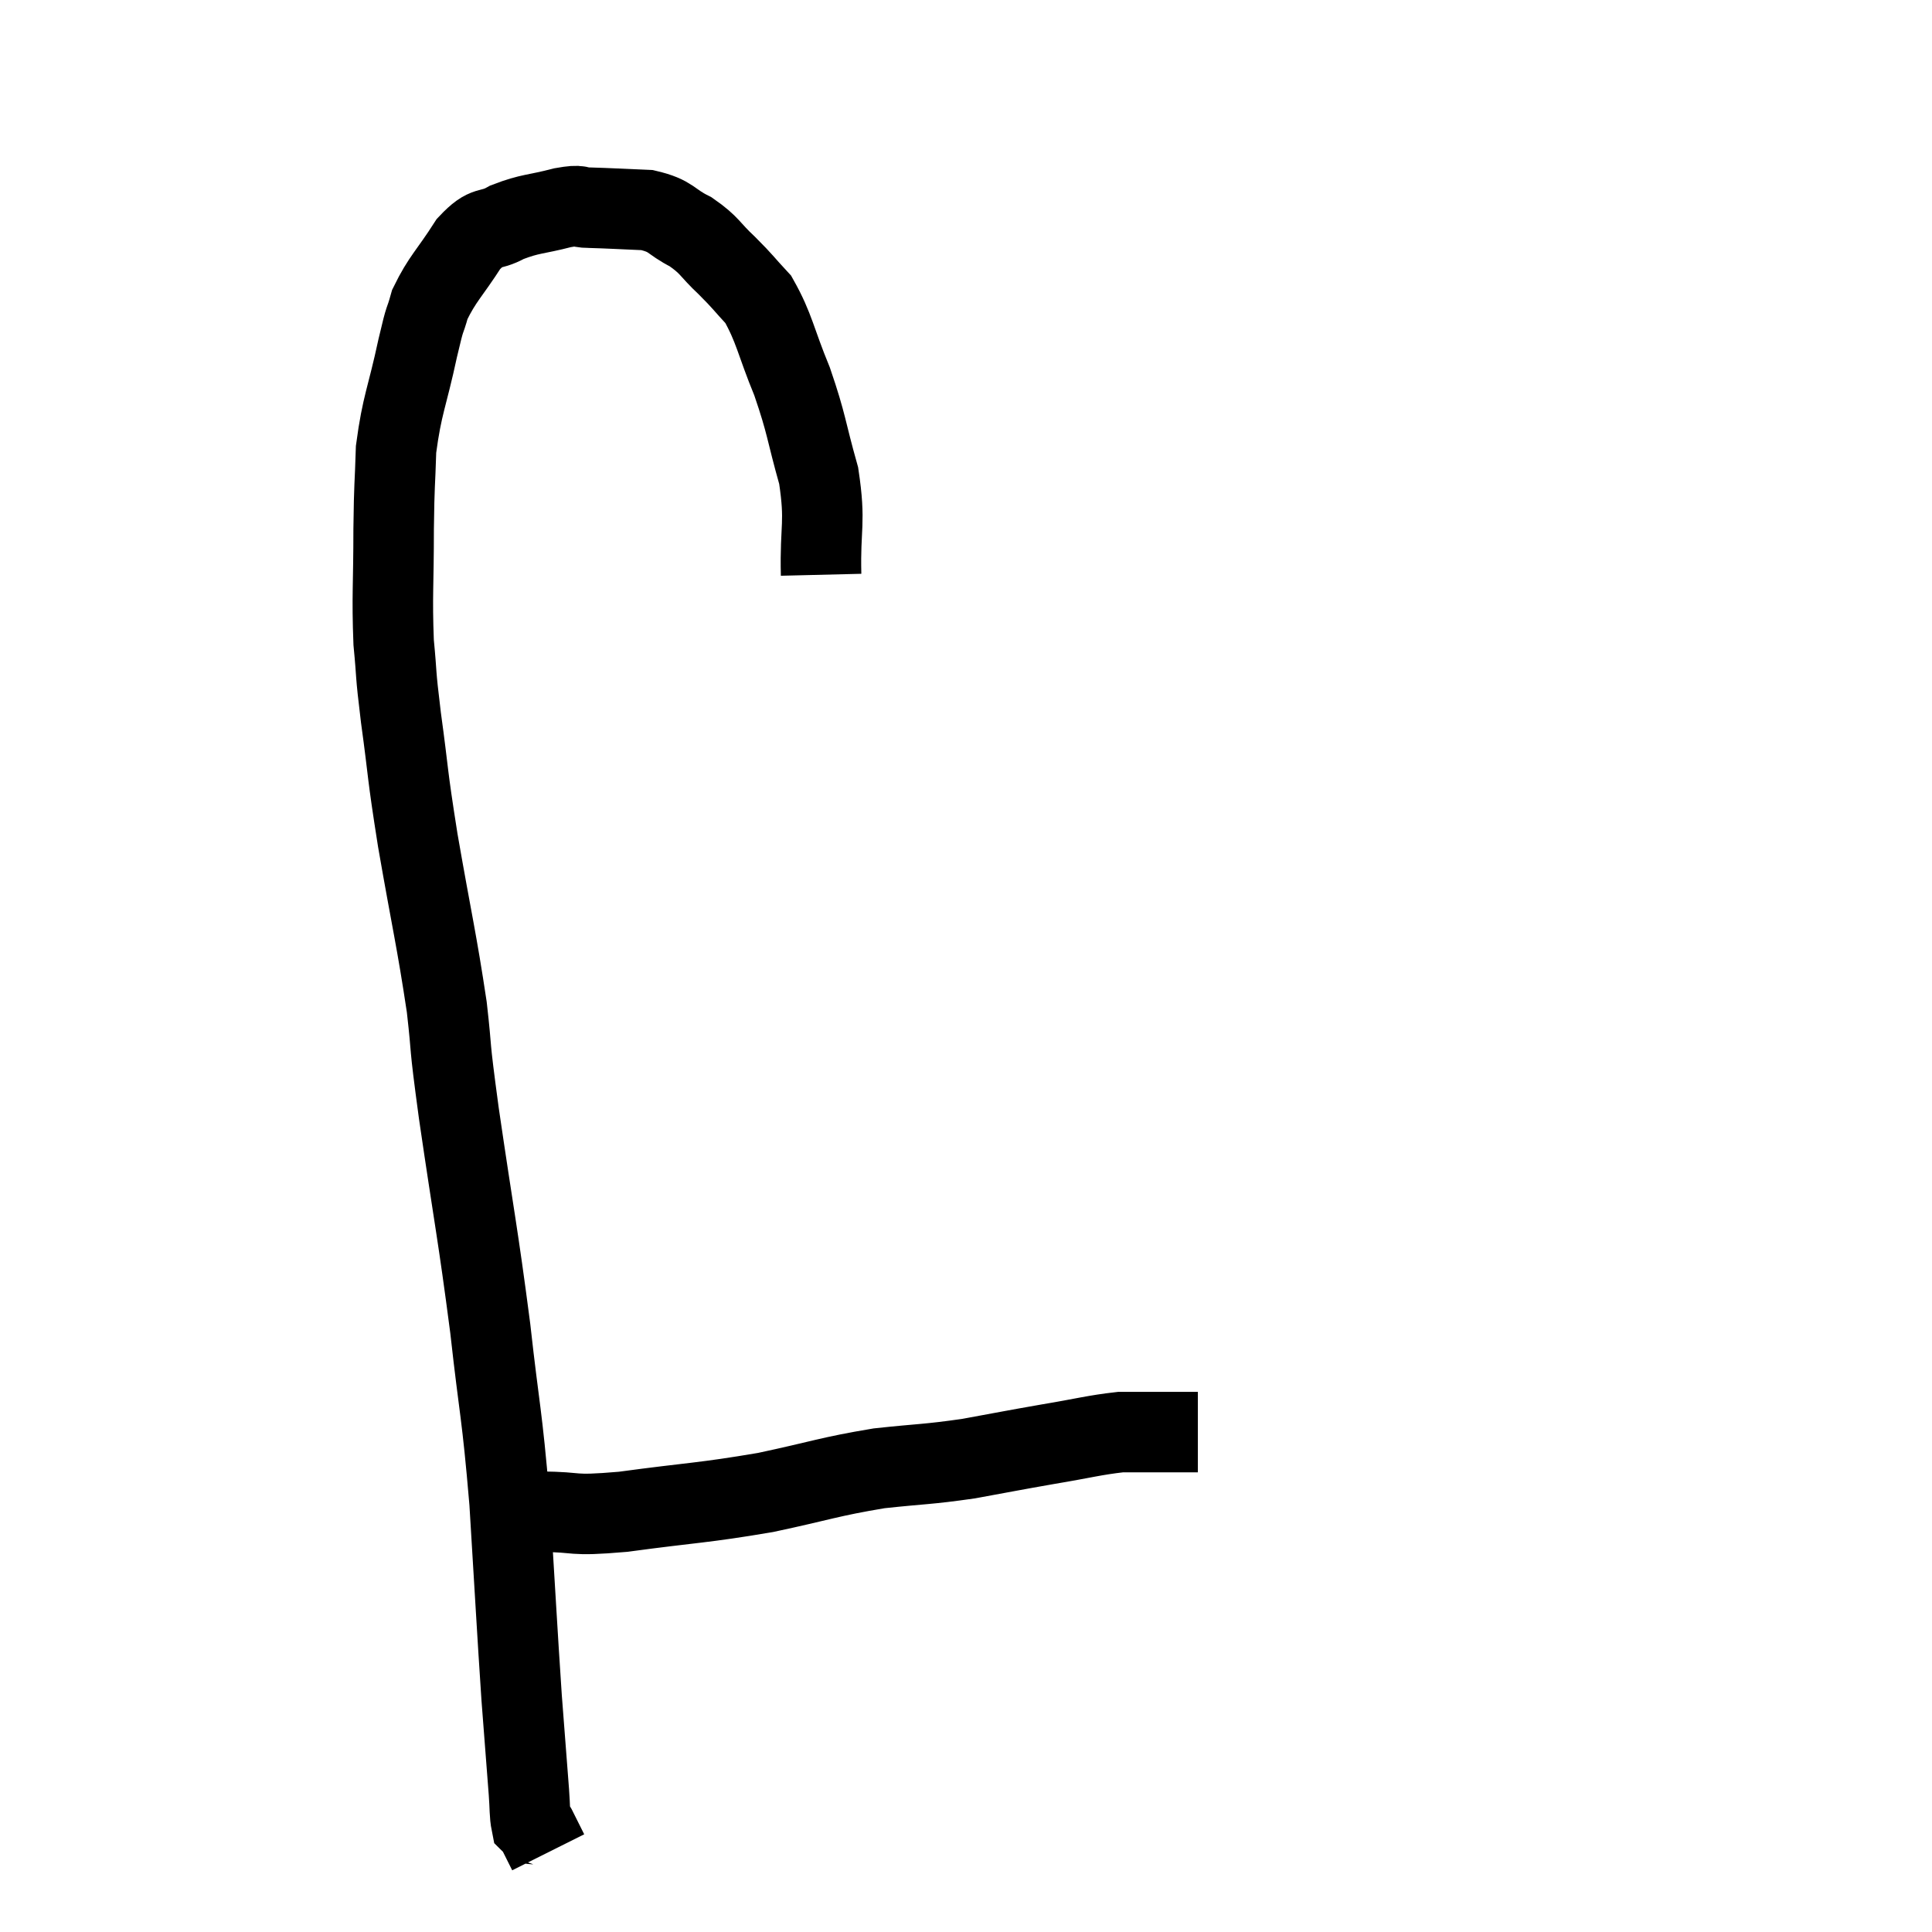 <svg width="48" height="48" viewBox="0 0 48 48" xmlns="http://www.w3.org/2000/svg"><path d="M 20.4 14.28 C 20.37 13.05, 20.52 13.02, 20.34 11.82 C 20.01 10.65, 20.055 10.575, 19.68 9.48 C 19.26 8.46, 19.245 8.16, 18.84 7.44 C 18.45 7.02, 18.48 7.02, 18.06 6.6 C 17.61 6.18, 17.655 6.105, 17.16 5.76 C 16.62 5.49, 16.71 5.37, 16.08 5.22 C 15.36 5.19, 15.165 5.175, 14.64 5.16 C 14.31 5.16, 14.49 5.07, 13.98 5.16 C 13.29 5.34, 13.185 5.295, 12.6 5.52 C 12.12 5.79, 12.12 5.55, 11.64 6.06 C 11.16 6.81, 10.995 6.915, 10.68 7.56 C 10.53 8.1, 10.59 7.74, 10.38 8.64 C 10.11 9.9, 9.99 10.035, 9.84 11.16 C 9.81 12.15, 9.795 11.94, 9.78 13.14 C 9.78 14.55, 9.735 14.79, 9.78 15.96 C 9.87 16.89, 9.81 16.59, 9.96 17.82 C 10.17 19.35, 10.095 19.08, 10.38 20.88 C 10.74 22.95, 10.845 23.325, 11.1 25.02 C 11.25 26.34, 11.13 25.665, 11.4 27.66 C 11.79 30.33, 11.865 30.585, 12.18 33 C 12.42 35.16, 12.465 35.025, 12.66 37.32 C 12.81 39.75, 12.84 40.38, 12.96 42.18 C 13.05 43.35, 13.08 43.74, 13.14 44.52 C 13.17 44.91, 13.155 45.075, 13.2 45.3 C 13.26 45.36, 13.215 45.24, 13.32 45.42 C 13.47 45.72, 13.545 45.87, 13.62 46.02 C 13.62 46.02, 13.62 46.02, 13.62 46.02 C 13.62 46.02, 13.62 46.02, 13.62 46.02 L 13.62 46.02" fill="none" stroke="black" stroke-width="2"></path><path d="M 12.48 37.56 C 12.81 37.56, 12.9 37.56, 13.14 37.56 C 13.29 37.56, 12.855 37.56, 13.44 37.56 C 14.46 37.56, 14.085 37.68, 15.48 37.56 C 17.25 37.32, 17.43 37.35, 19.02 37.08 C 20.43 36.78, 20.58 36.69, 21.84 36.48 C 22.95 36.36, 23.01 36.39, 24.06 36.24 C 25.05 36.06, 25.095 36.045, 26.04 35.88 C 26.94 35.73, 27.18 35.655, 27.84 35.58 C 28.26 35.58, 28.47 35.58, 28.68 35.58 C 28.68 35.58, 28.545 35.58, 28.68 35.58 C 28.95 35.58, 29.01 35.58, 29.22 35.58 C 29.37 35.58, 29.385 35.58, 29.52 35.58 C 29.64 35.58, 29.7 35.58, 29.76 35.58 L 29.76 35.58" fill="none" stroke="black" stroke-width="2"></path></svg>